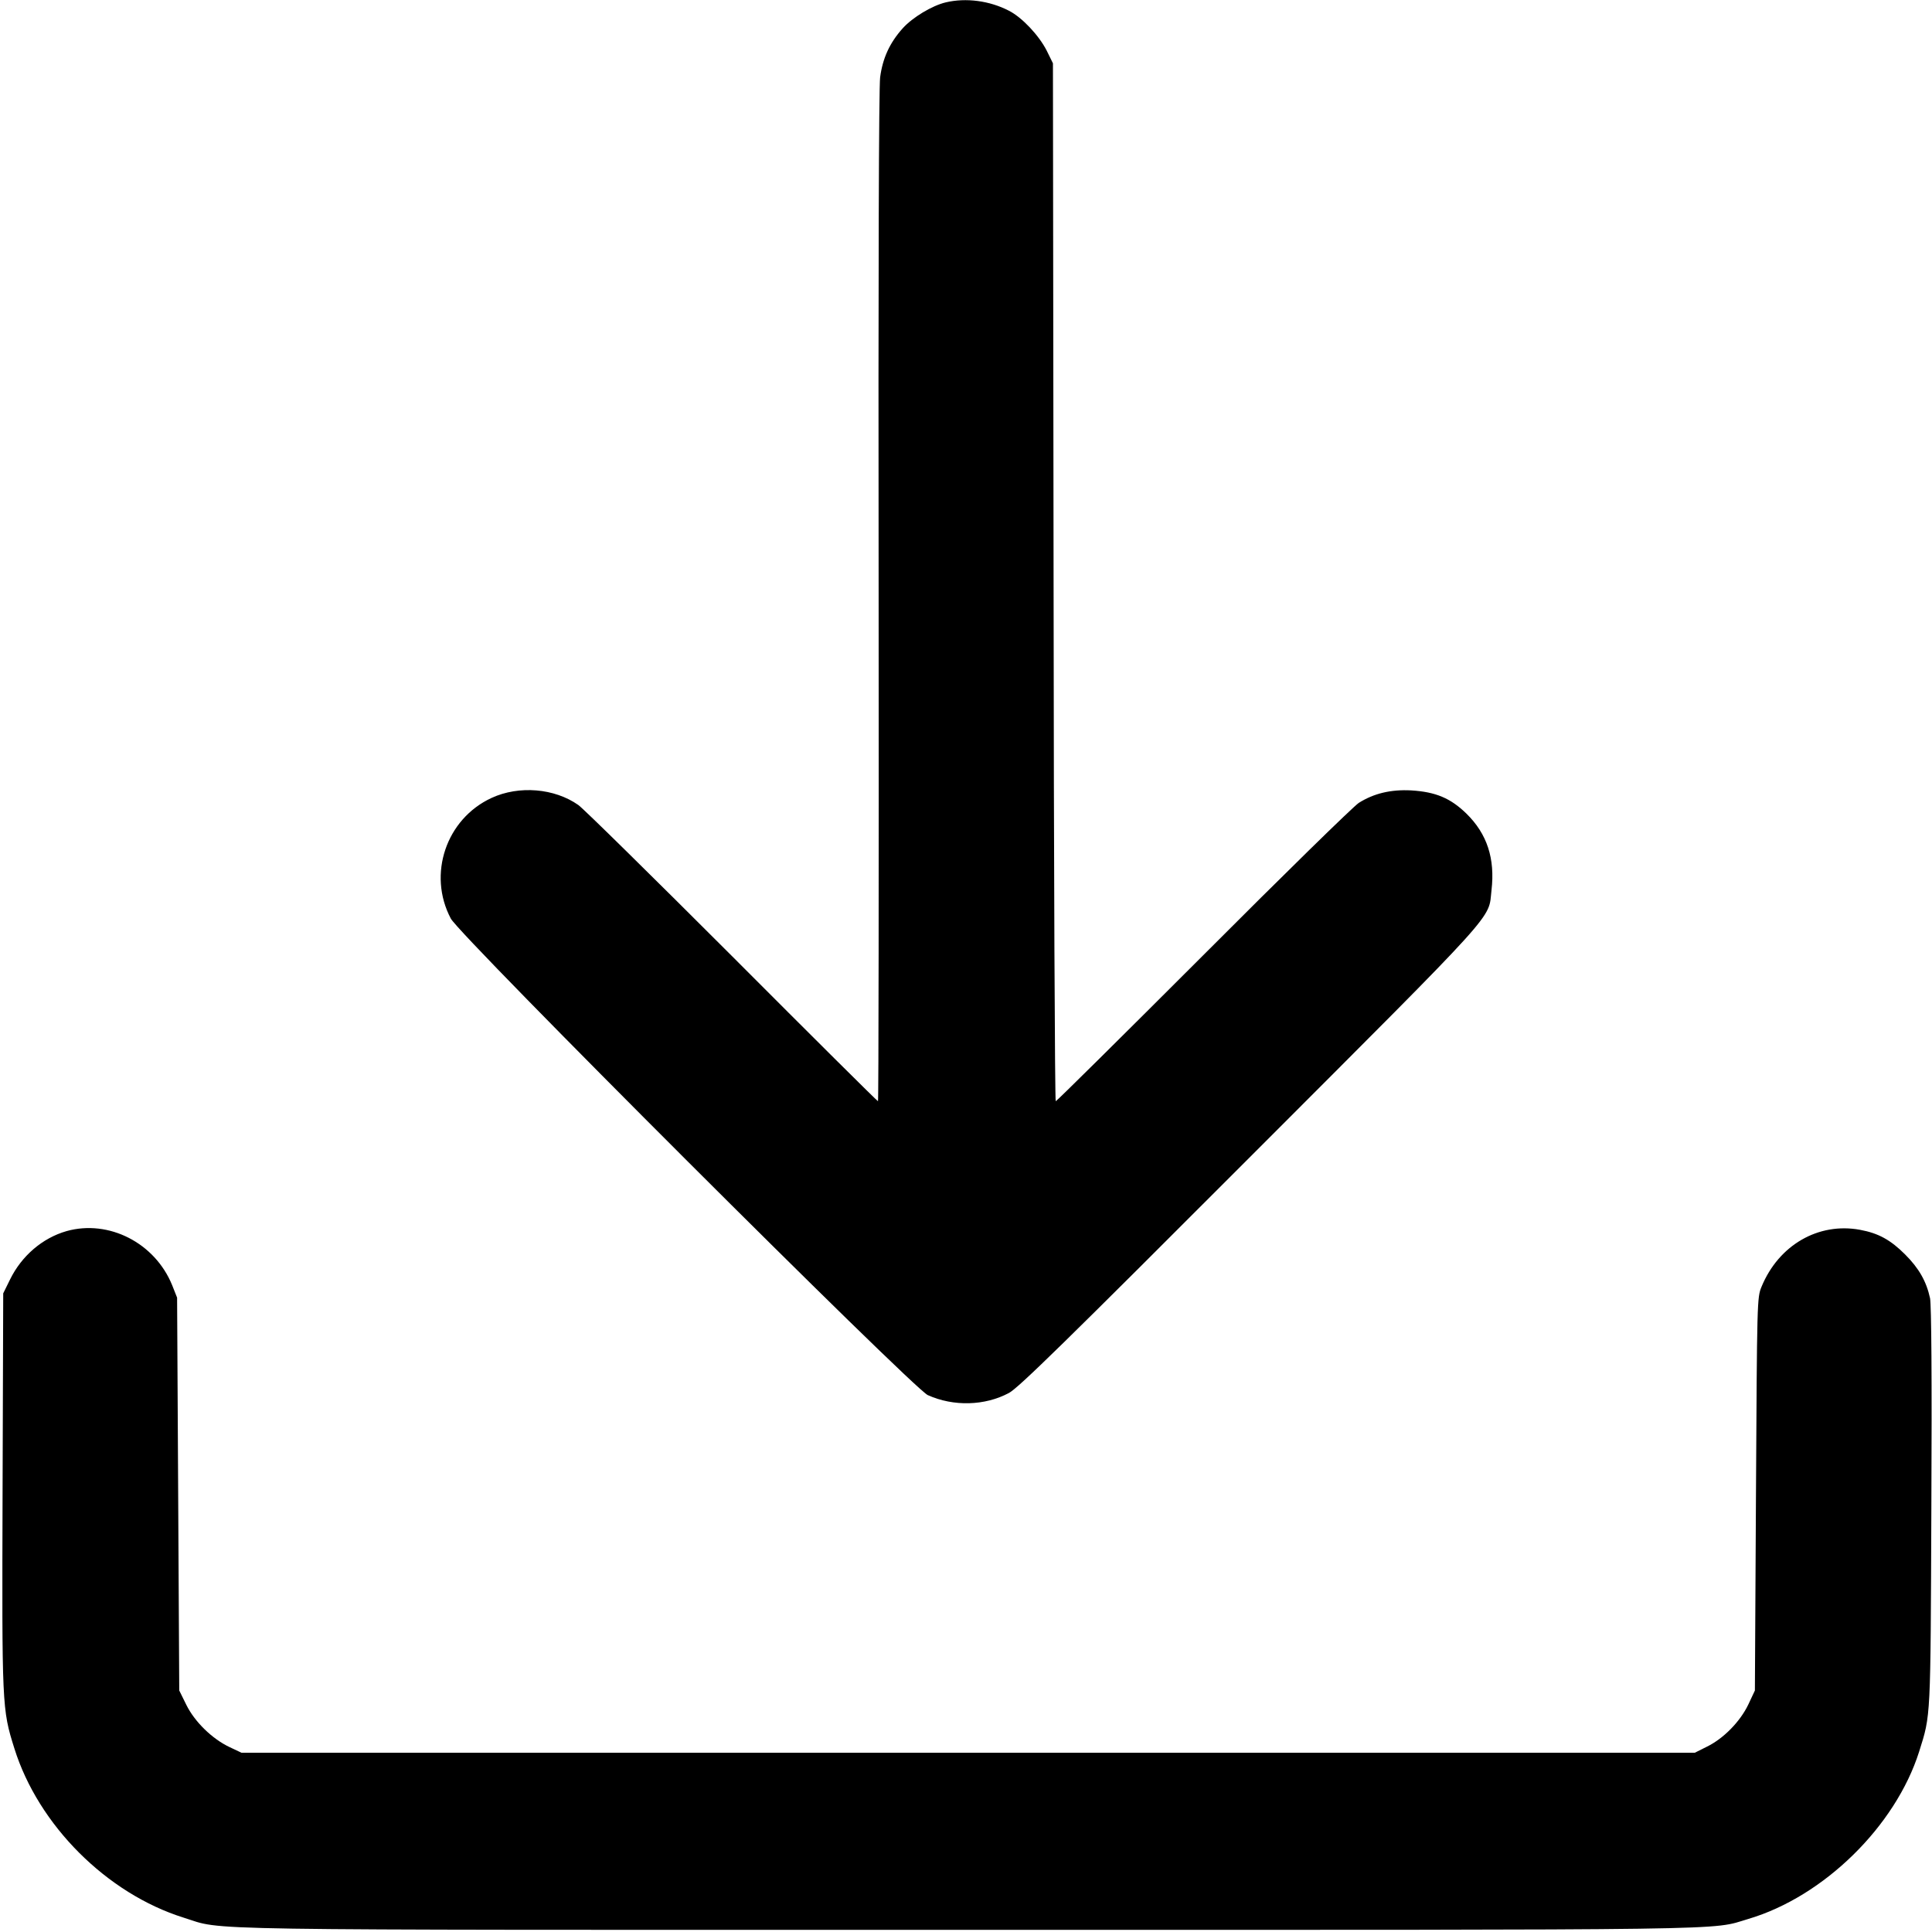 <?xml version="1.0" standalone="no"?>
<!DOCTYPE svg PUBLIC "-//W3C//DTD SVG 20010904//EN"
 "http://www.w3.org/TR/2001/REC-SVG-20010904/DTD/svg10.dtd">
<svg version="1.0" xmlns="http://www.w3.org/2000/svg"
 width="900pt" height="900pt" viewBox="0 0 900 900"
 preserveAspectRatio="xMidYMid meet">

<g transform="translate(0,900) scale(0.1,-0.1)"
fill="#000000" stroke="none">
<path d="M4406 8989 c-64 -15 -155 -70 -201 -121 -60 -67 -93 -138 -105 -228
-6 -49 -9 -887 -7 -2423 1 -1291 0 -2347 -3 -2347 -3 0 -309 304 -680 676
-371 371 -693 688 -716 704 -111 78 -276 92 -404 33 -212 -98 -299 -356 -190
-562 44 -83 2152 -2188 2222 -2220 120 -54 266 -50 378 10 45 24 269 244 1126
1102 1174 1175 1106 1100 1122 1240 17 147 -20 262 -117 357 -74 72 -143 101
-257 108 -95 5 -174 -14 -244 -58 -25 -16 -351 -335 -725 -710 -374 -374 -683
-680 -687 -680 -4 0 -9 1088 -10 2418 l-3 2417 -29 59 c-36 71 -115 155 -176
186 -91 47 -200 61 -294 39z"/>
<path d="M310 3265 c-112 -32 -209 -115 -263 -225 l-32 -65 -3 -920 c-3 -1004
-3 -1016 55 -1200 112 -358 431 -676 788 -788 196 -61 -57 -57 3655 -57 3665
0 3453 -3 3635 51 351 104 685 432 795 779 55 175 53 143 57 1140 3 606 0 940
-6 972 -17 79 -52 140 -116 204 -68 68 -124 99 -210 115 -194 36 -379 -71
-459 -265 -21 -50 -21 -66 -26 -966 l-5 -915 -31 -66 c-38 -79 -115 -158 -193
-196 l-56 -28 -3385 0 -3385 0 -55 26 c-81 38 -163 118 -202 197 l-33 67 -5
915 -5 915 -23 58 c-80 197 -295 307 -492 252z"/>
</g>
</svg>
